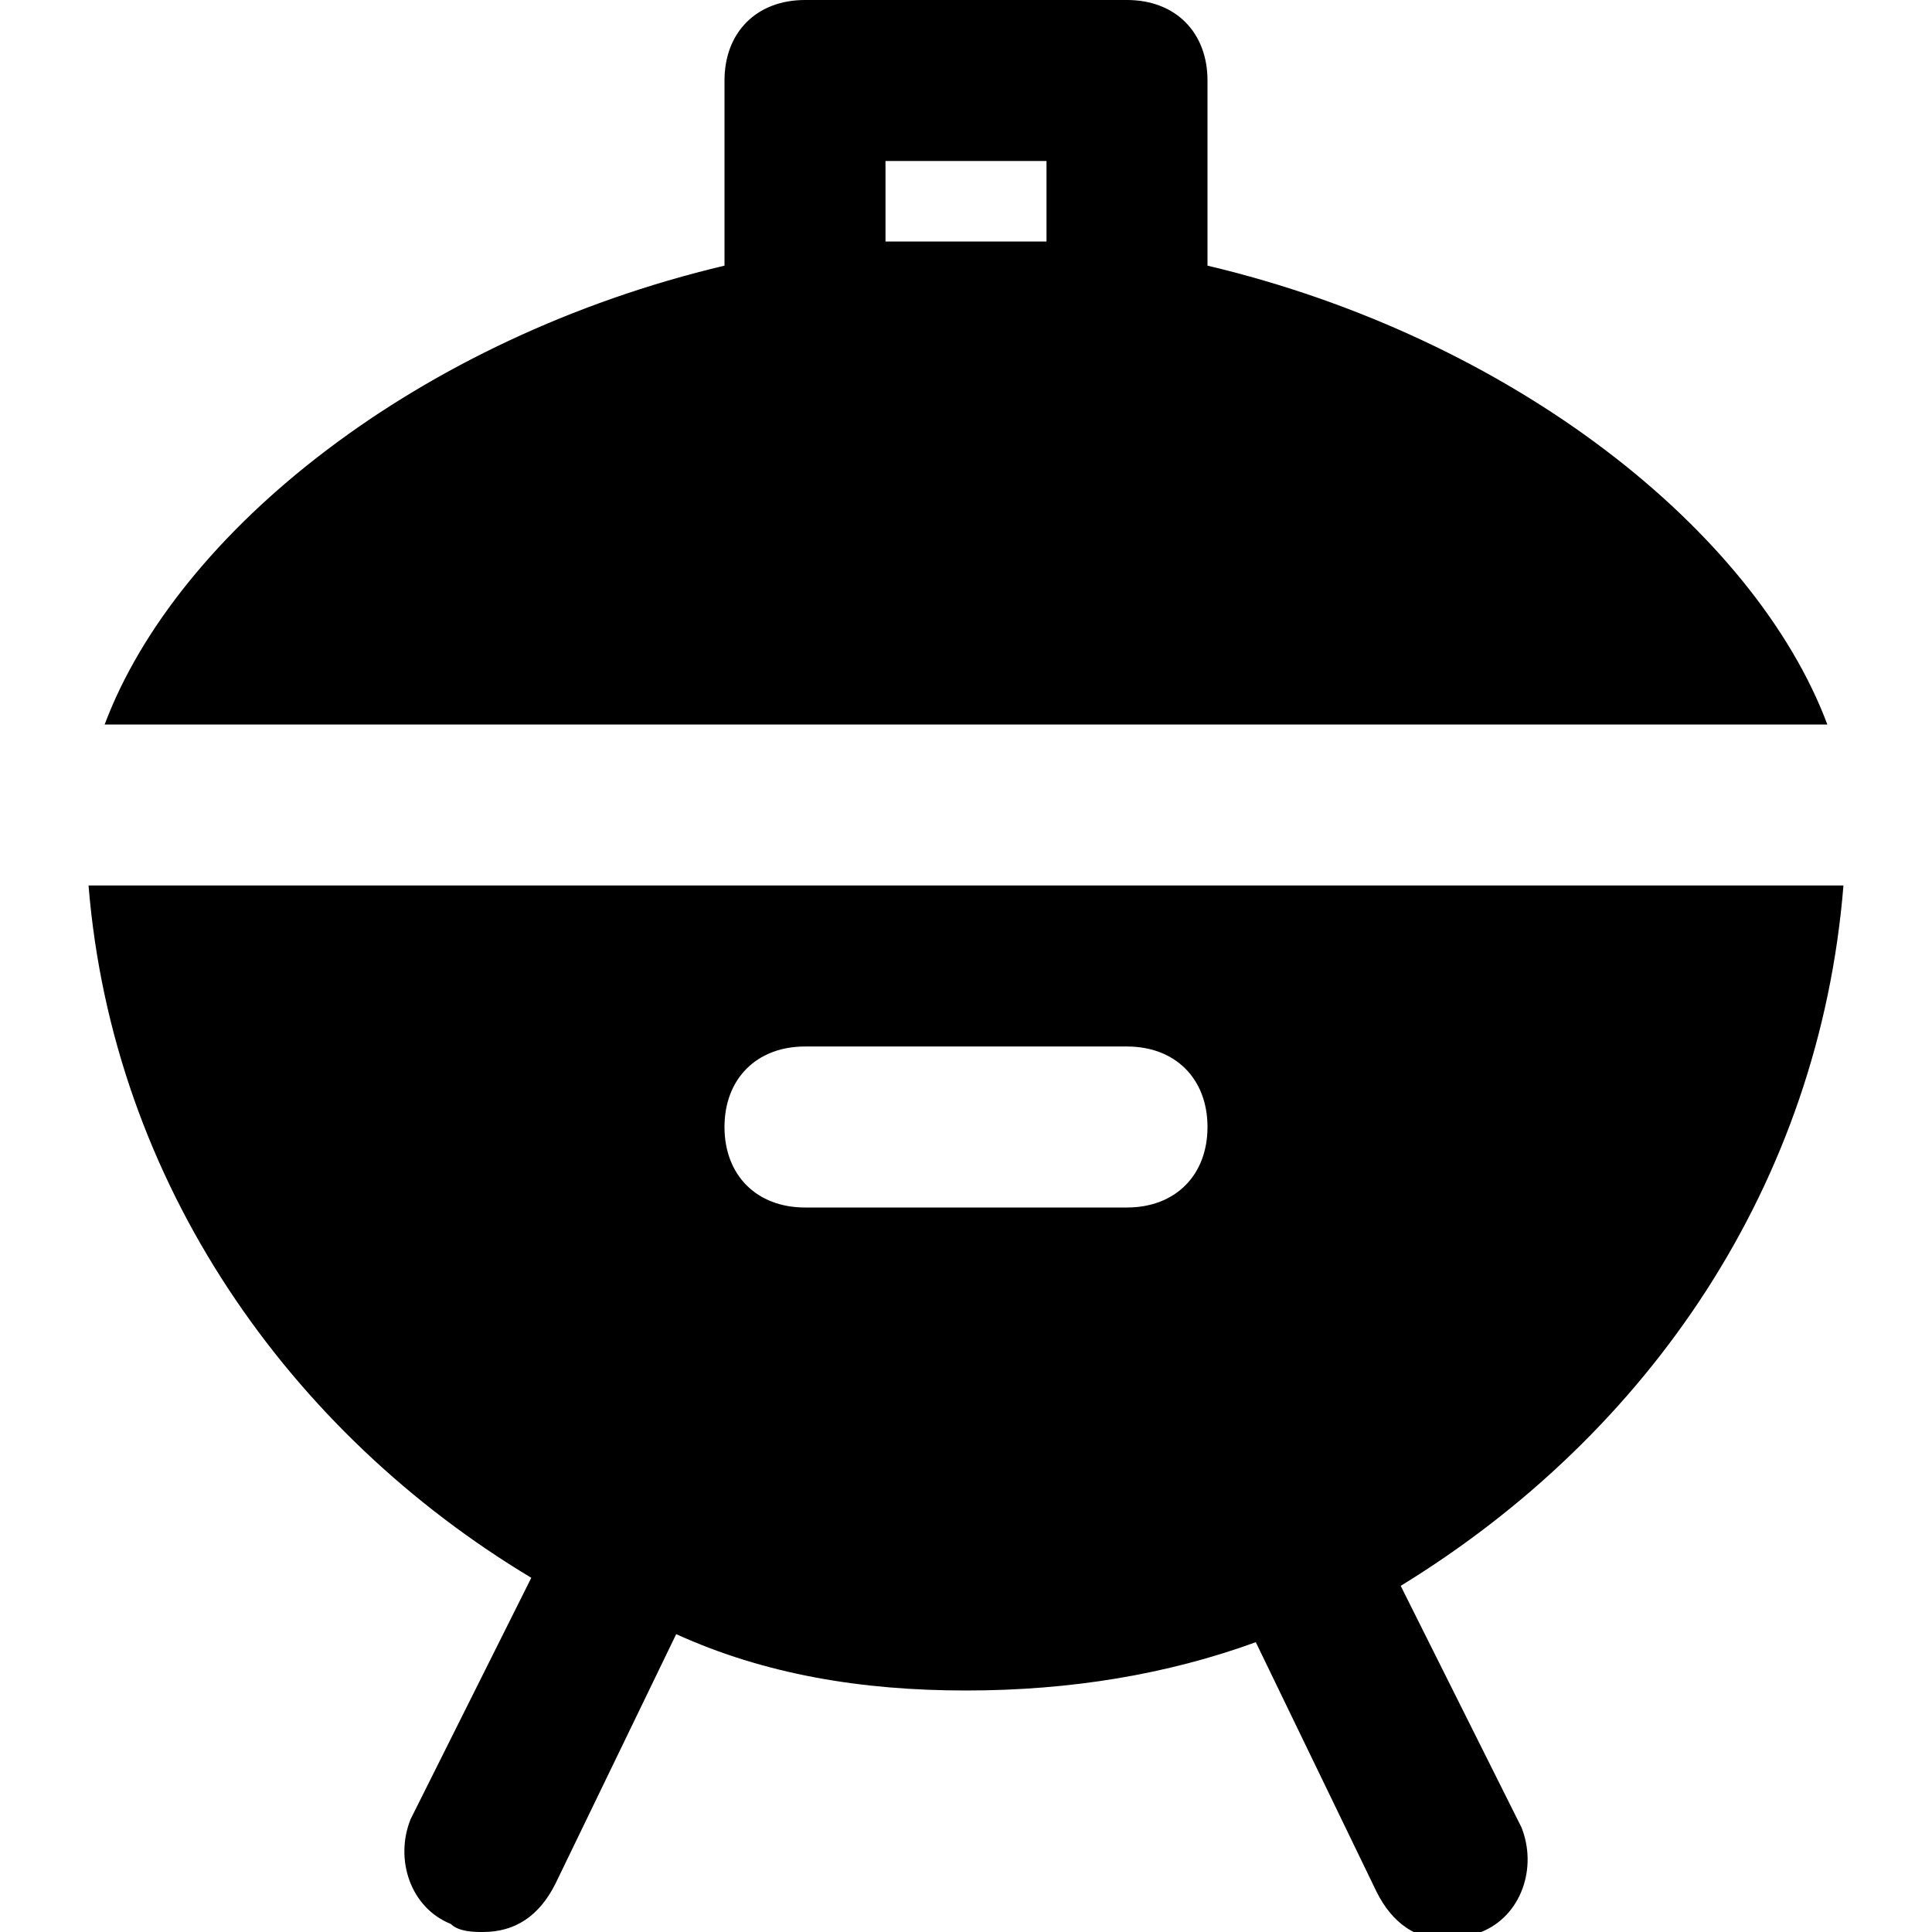 <svg id="nc_icon" xmlns="http://www.w3.org/2000/svg" xmlns:xlink="http://www.w3.org/1999/xlink" x="0px" y="0px" viewBox="0 0 24 24"><g >
<path data-color="color-2" fill="currentColor" d="M22.7,9c-0.9-2.4-3.9-4.8-7.7-5.7V1c0-0.6-0.4-1-1-1h-4C9.4,0,9,0.4,9,1v2.3&#10;&#9;C5.2,4.2,2.2,6.6,1.3,9H22.7z M11,2h2v1c-0.3,0-0.7,0-1,0c-0.3,0-0.7,0-1,0V2z"/>
<path fill="currentColor" d="M22.9,11H1.1c0.3,3.7,2.5,6.8,5.5,8.6l-1.5,3c-0.2,0.5,0,1.1,0.5,1.3C5.7,24,5.9,24,6,24&#10;&#9;c0.4,0,0.7-0.2,0.9-0.6l1.5-3.1C9.5,20.8,10.7,21,12,21s2.5-0.2,3.6-0.6l1.5,3.1c0.2,0.4,0.5,0.6,0.9,0.6c0.1,0,0.3,0,0.4-0.1&#10;&#9;c0.5-0.2,0.7-0.8,0.5-1.3l-1.5-3C20.5,17.8,22.6,14.7,22.9,11z M14,15h-4c-0.6,0-1-0.4-1-1s0.4-1,1-1h4c0.6,0,1,0.4,1,1&#10;&#9;S14.6,15,14,15z"/>
</g></svg>